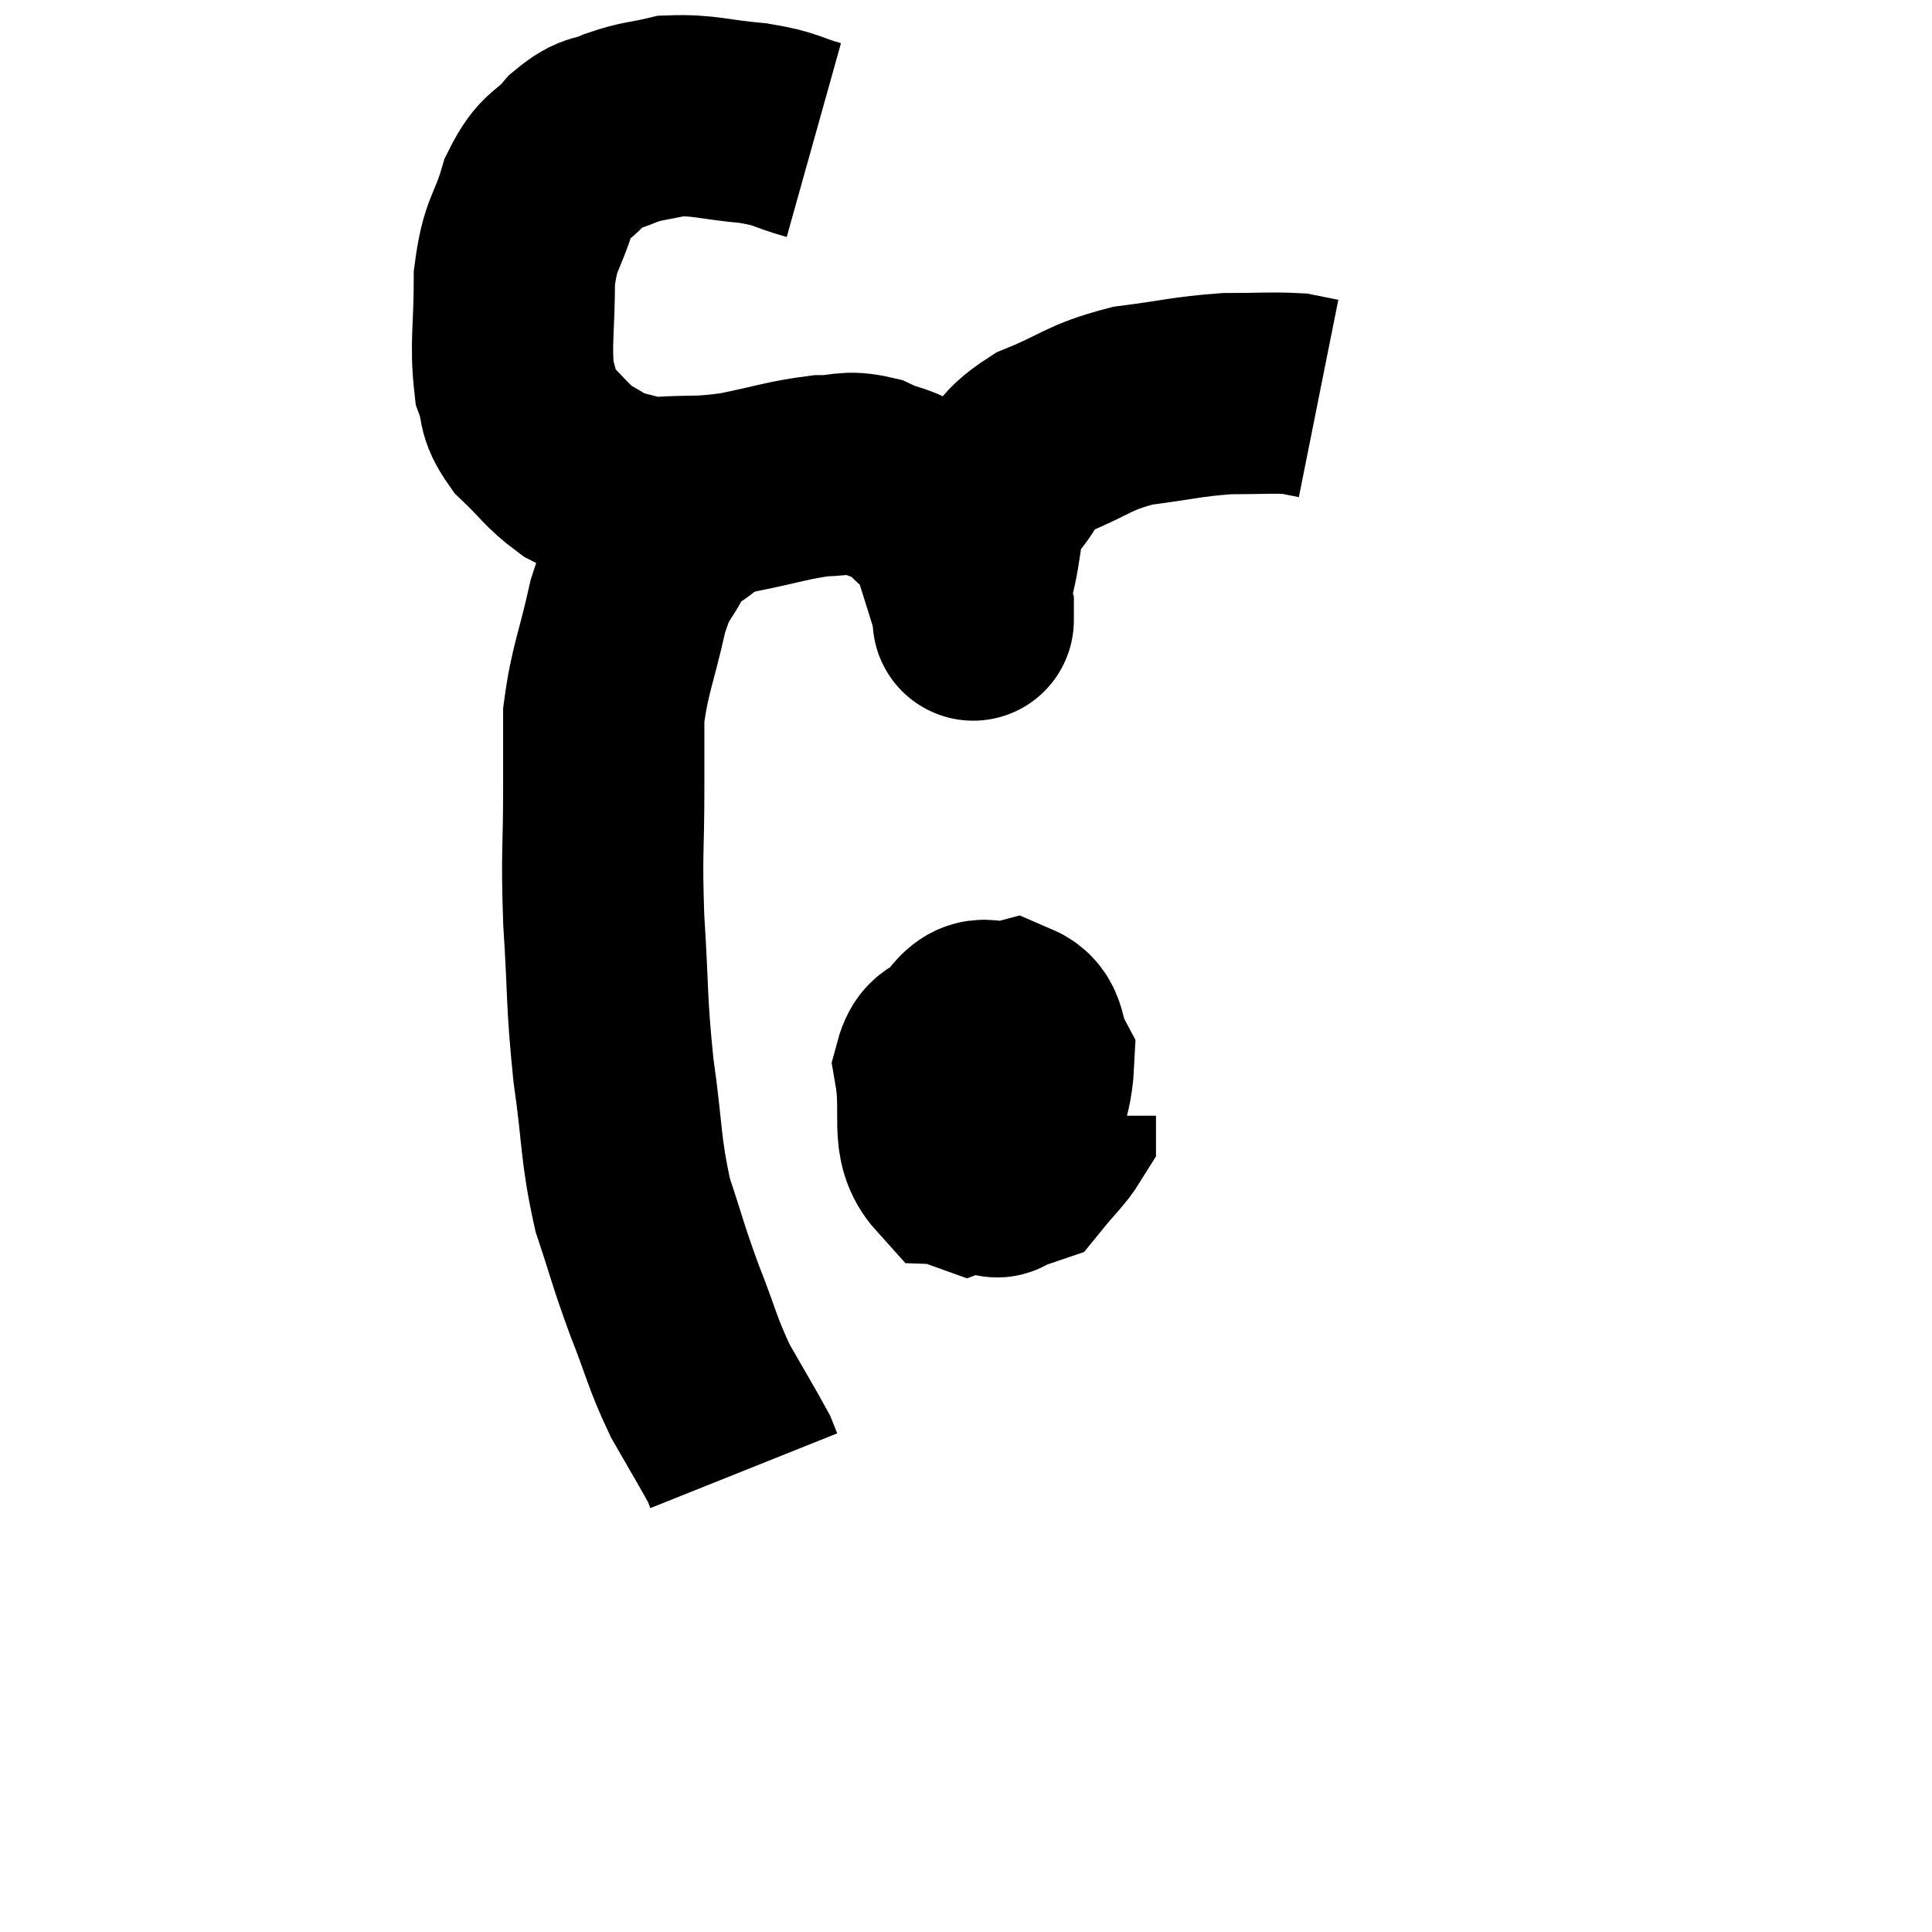 <svg width="48" height="48" viewBox="0 0 48 48" xmlns="http://www.w3.org/2000/svg"><path d="M 20.22 3.48 C 19.47 3.27, 19.605 3.21, 18.72 3.06 C 17.7 2.97, 17.505 2.85, 16.68 2.88 C 16.05 3.03, 15.99 2.985, 15.42 3.18 C 14.91 3.42, 14.91 3.24, 14.4 3.66 C 13.89 4.26, 13.785 4.05, 13.38 4.86 C 13.08 5.88, 12.93 5.745, 12.78 6.9 C 12.78 8.19, 12.675 8.55, 12.78 9.48 C 12.99 10.05, 12.81 10.065, 13.2 10.62 C 13.77 11.16, 13.815 11.31, 14.34 11.7 C 14.82 11.94, 14.79 12.015, 15.3 12.18 C 15.84 12.27, 15.63 12.345, 16.38 12.36 C 17.34 12.3, 17.295 12.375, 18.3 12.24 C 19.35 12.03, 19.575 11.925, 20.4 11.82 C 21 11.82, 21.015 11.685, 21.6 11.82 C 22.17 12.09, 22.23 11.955, 22.74 12.36 C 23.19 12.9, 23.28 12.735, 23.64 13.44 C 23.91 14.31, 24.045 14.715, 24.18 15.18 C 24.18 15.24, 24.18 15.27, 24.18 15.3 C 24.18 15.3, 24.18 15.3, 24.18 15.3 C 24.18 15.3, 24.18 15.54, 24.18 15.3 C 24.18 14.82, 24.045 15.09, 24.18 14.34 C 24.45 13.32, 24.285 13.14, 24.72 12.3 C 25.32 11.64, 25.065 11.535, 25.92 10.98 C 27.03 10.53, 27 10.38, 28.14 10.08 C 29.31 9.93, 29.475 9.855, 30.48 9.78 C 31.32 9.78, 31.59 9.75, 32.16 9.78 C 32.46 9.84, 32.61 9.87, 32.76 9.9 L 32.76 9.9" fill="none" stroke="black" stroke-width="5"></path><path d="M 17.88 12.24 C 17.55 12.48, 17.595 12.42, 17.22 12.72 C 16.8 13.08, 16.785 12.855, 16.38 13.44 C 15.99 14.25, 15.945 13.98, 15.6 15.06 C 15.3 16.41, 15.15 16.635, 15 17.76 C 15 18.66, 15 18.285, 15 19.56 C 15 21.21, 14.94 21.105, 15 22.86 C 15.12 24.72, 15.06 24.81, 15.24 26.58 C 15.48 28.26, 15.405 28.515, 15.72 29.94 C 16.11 31.11, 16.08 31.125, 16.5 32.28 C 16.95 33.42, 16.935 33.57, 17.4 34.56 C 17.88 35.4, 18.09 35.745, 18.36 36.24 C 18.42 36.39, 18.45 36.465, 18.48 36.54 L 18.48 36.54" fill="none" stroke="black" stroke-width="5"></path><path d="M 24.9 26.52 C 24.63 26.82, 24.48 26.595, 24.36 27.12 C 24.39 27.87, 24.27 28.14, 24.42 28.62 C 24.69 28.83, 24.645 29.595, 24.96 29.04 C 25.32 27.72, 25.635 27.315, 25.68 26.4 C 25.41 25.89, 25.56 25.56, 25.14 25.38 C 24.57 25.53, 24.435 25.065, 24 25.68 C 23.7 26.76, 23.4 26.985, 23.4 27.84 C 23.7 28.47, 23.49 28.92, 24 29.1 C 24.72 28.83, 25.11 29.265, 25.44 28.56 C 25.38 27.42, 25.575 26.91, 25.32 26.28 C 24.87 26.16, 24.945 25.98, 24.42 26.04 C 23.82 26.28, 23.415 25.8, 23.22 26.52 C 23.43 27.72, 23.085 28.305, 23.64 28.92 C 24.54 28.95, 24.795 29.205, 25.44 28.98 C 25.83 28.5, 26.025 28.335, 26.22 28.02 L 26.22 27.72" fill="none" stroke="black" stroke-width="5"></path></svg>